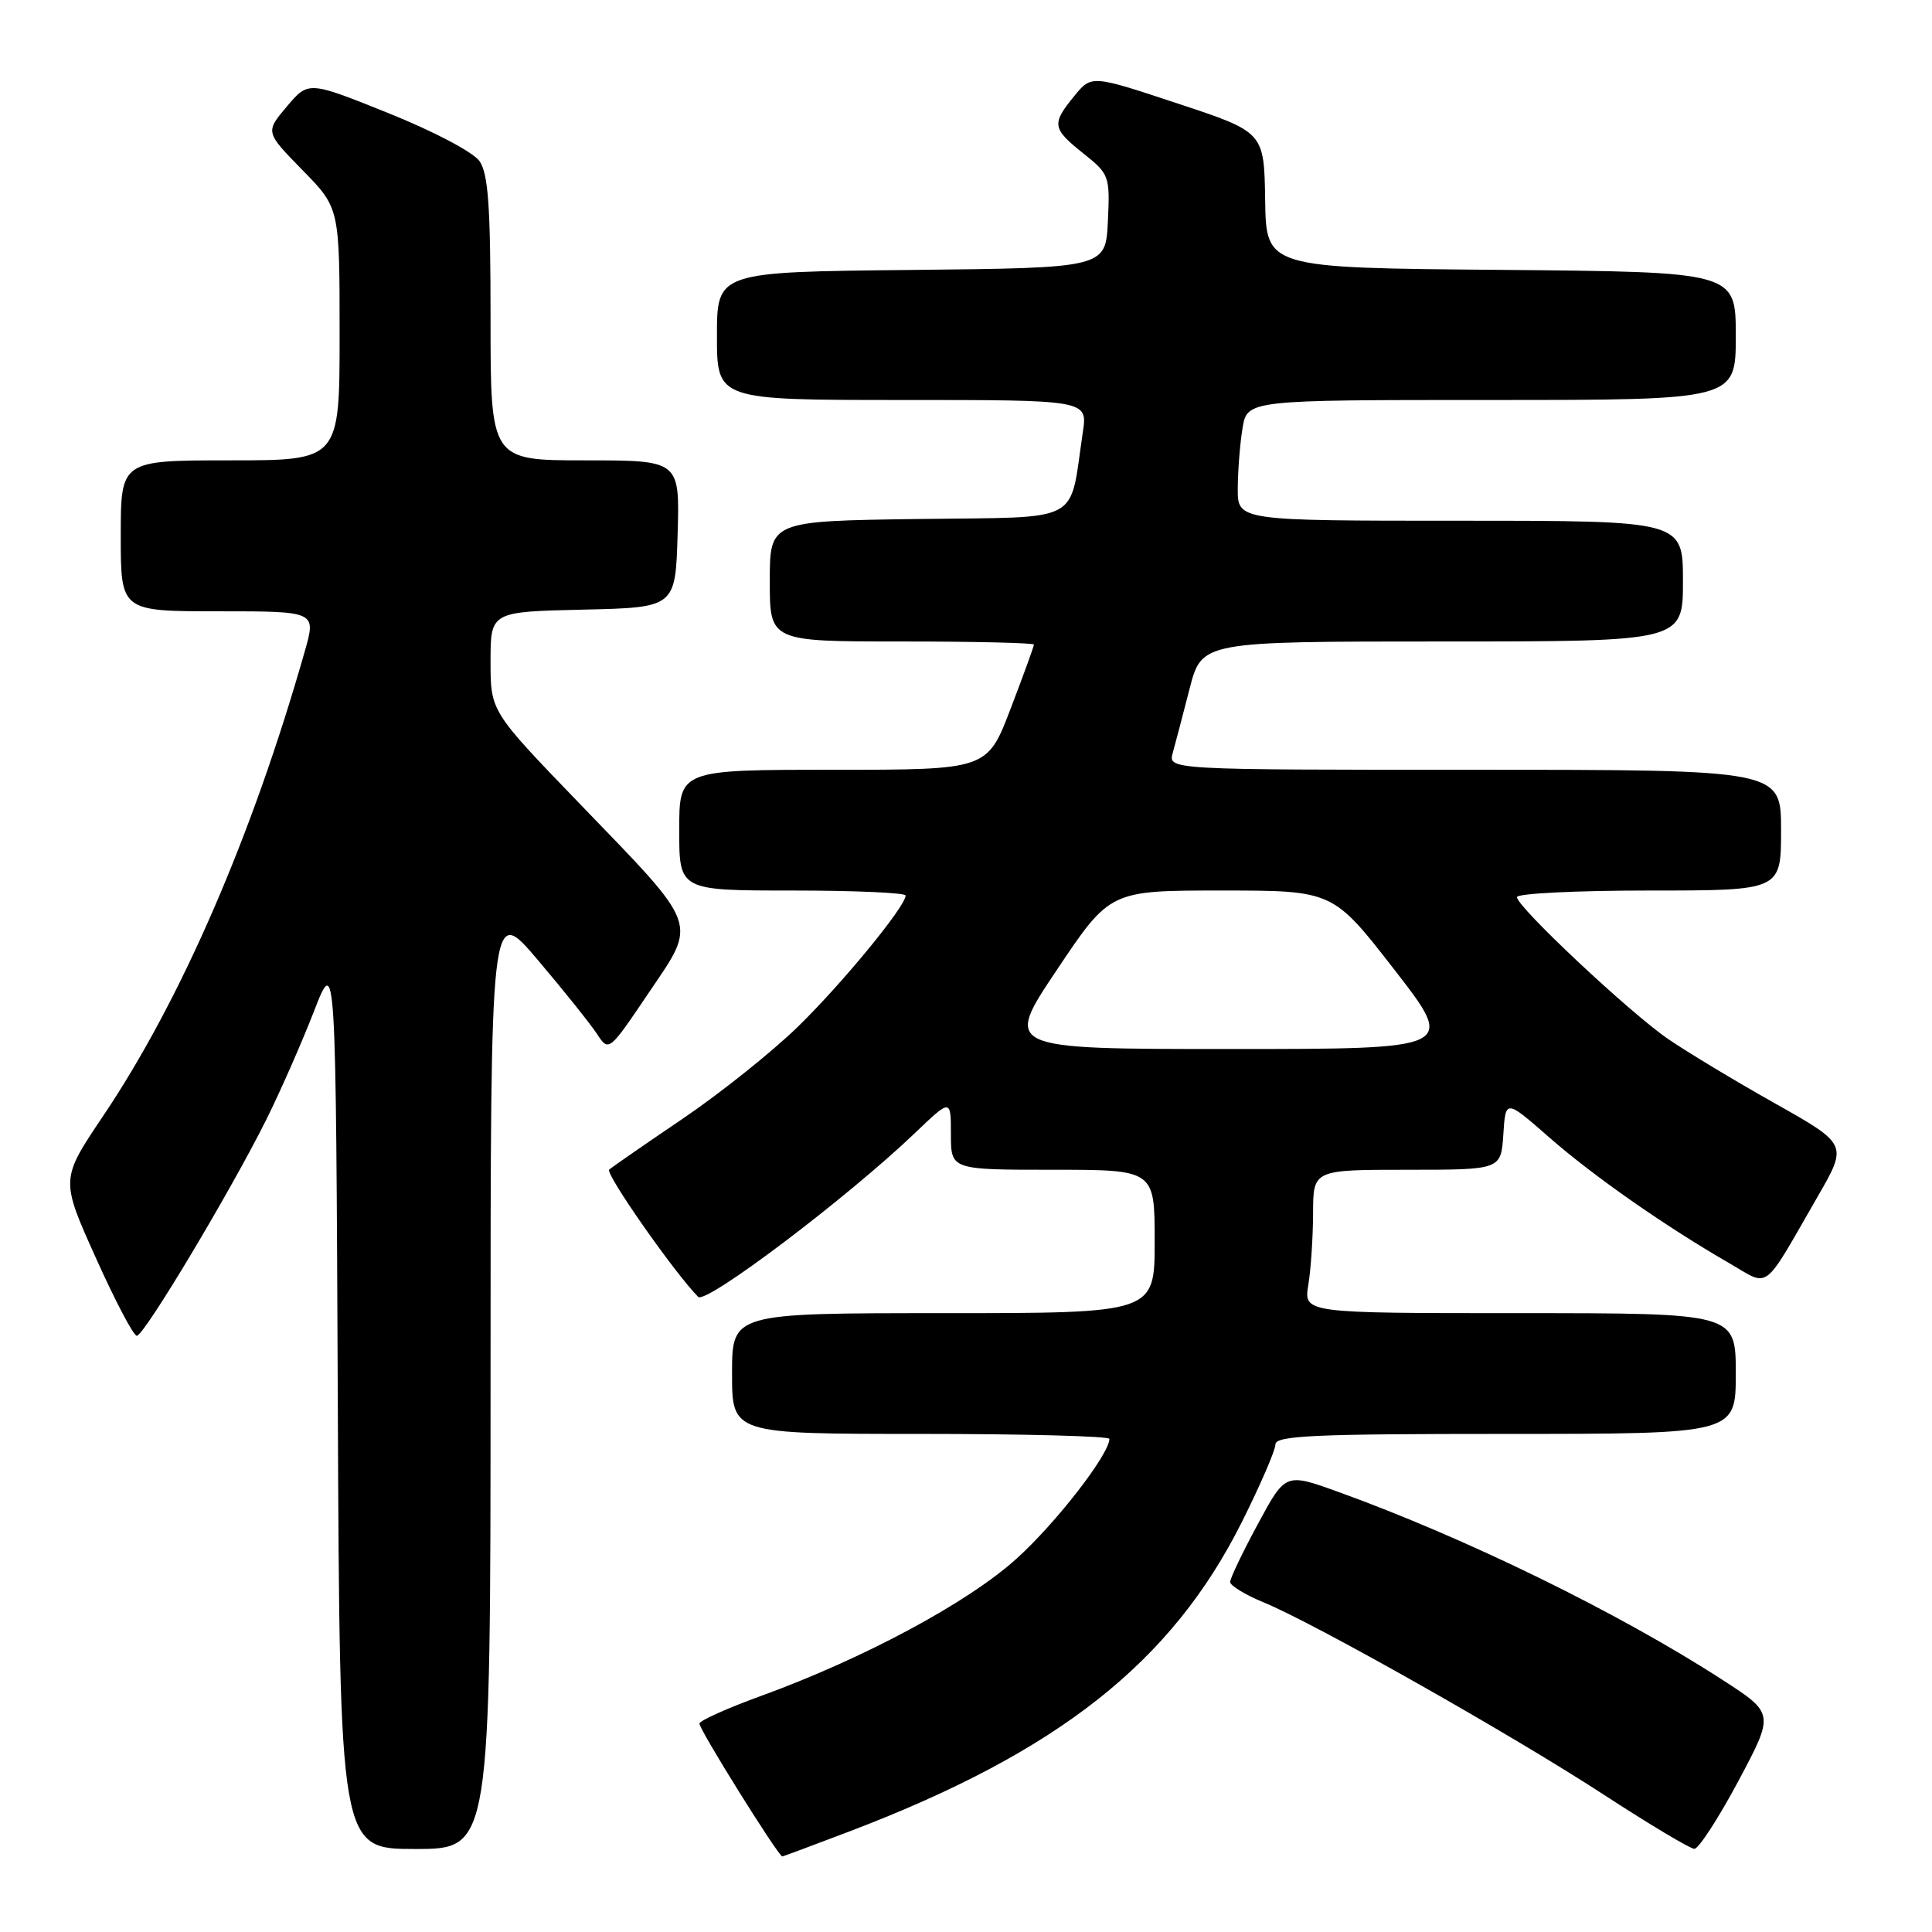 <?xml version="1.0" encoding="UTF-8" standalone="no"?>
<!DOCTYPE svg PUBLIC "-//W3C//DTD SVG 1.1//EN" "http://www.w3.org/Graphics/SVG/1.1/DTD/svg11.dtd" >
<svg xmlns="http://www.w3.org/2000/svg" xmlns:xlink="http://www.w3.org/1999/xlink" version="1.1" viewBox="0 0 256 256">
 <g >
 <path fill="currentColor"
d=" M 112.75 242.60 C 140.27 232.09 155.26 220.25 164.56 201.66 C 167.00 196.78 169.00 192.17 169.00 191.40 C 169.00 190.23 174.04 190.00 199.50 190.00 C 230.00 190.00 230.00 190.00 230.00 182.00 C 230.00 174.00 230.00 174.00 201.37 174.00 C 172.74 174.00 172.74 174.00 173.36 170.25 C 173.70 168.19 173.98 163.91 173.99 160.75 C 174.00 155.00 174.00 155.00 186.45 155.00 C 198.89 155.00 198.89 155.00 199.20 150.32 C 199.50 145.65 199.50 145.65 205.27 150.70 C 211.10 155.81 220.61 162.46 229.19 167.41 C 234.59 170.53 233.45 171.39 240.84 158.57 C 244.84 151.64 244.84 151.64 235.17 146.19 C 229.85 143.20 223.49 139.36 221.03 137.67 C 215.89 134.14 201.00 120.16 201.00 118.87 C 201.00 118.39 208.88 118.00 218.50 118.00 C 236.00 118.00 236.00 118.00 236.00 110.00 C 236.00 102.00 236.00 102.00 195.38 102.00 C 154.77 102.00 154.77 102.00 155.40 99.75 C 155.74 98.51 156.75 94.69 157.63 91.25 C 159.24 85.00 159.24 85.00 191.12 85.00 C 223.00 85.00 223.00 85.00 223.00 77.00 C 223.00 69.00 223.00 69.00 193.50 69.00 C 164.00 69.00 164.00 69.00 164.01 64.75 C 164.02 62.41 164.30 58.81 164.64 56.75 C 165.26 53.00 165.26 53.00 197.63 53.00 C 230.00 53.00 230.00 53.00 230.00 44.51 C 230.00 36.03 230.00 36.03 198.89 35.76 C 167.77 35.50 167.77 35.50 167.64 26.50 C 167.50 17.50 167.50 17.50 156.06 13.72 C 144.63 9.93 144.63 9.93 142.35 12.72 C 139.31 16.43 139.41 17.03 143.55 20.33 C 147.00 23.08 147.08 23.32 146.80 29.33 C 146.50 35.50 146.50 35.50 120.75 35.77 C 95.00 36.03 95.00 36.03 95.00 44.52 C 95.00 53.00 95.00 53.00 119.56 53.00 C 144.12 53.00 144.12 53.00 143.48 57.27 C 141.63 69.60 143.78 68.47 121.71 68.77 C 102.00 69.04 102.00 69.04 102.00 77.02 C 102.00 85.00 102.00 85.00 119.50 85.00 C 129.12 85.00 137.00 85.19 137.00 85.41 C 137.00 85.64 135.61 89.47 133.91 93.91 C 130.82 102.00 130.82 102.00 110.41 102.00 C 90.00 102.00 90.00 102.00 90.00 110.00 C 90.00 118.00 90.00 118.00 105.00 118.00 C 113.25 118.00 120.00 118.30 120.00 118.66 C 120.00 120.09 111.62 130.30 105.73 136.04 C 102.30 139.38 95.45 144.85 90.50 148.21 C 85.55 151.56 81.15 154.61 80.72 154.98 C 80.15 155.48 89.35 168.64 92.51 171.84 C 93.53 172.87 112.23 158.74 121.25 150.12 C 126.00 145.58 126.00 145.58 126.00 150.29 C 126.00 155.00 126.00 155.00 139.50 155.00 C 153.00 155.00 153.00 155.00 153.00 164.50 C 153.00 174.00 153.00 174.00 125.00 174.00 C 97.00 174.00 97.00 174.00 97.00 182.00 C 97.00 190.00 97.00 190.00 122.00 190.00 C 135.75 190.00 147.00 190.30 147.00 190.66 C 147.00 192.68 139.95 201.79 134.71 206.52 C 128.26 212.36 114.42 219.79 100.68 224.78 C 96.38 226.34 92.78 227.96 92.68 228.37 C 92.53 228.98 103.11 245.94 103.66 245.99 C 103.75 245.99 107.84 244.47 112.75 242.60 Z  M 65.00 182.41 C 65.00 119.81 65.00 119.81 71.25 127.19 C 74.69 131.24 78.21 135.65 79.09 136.98 C 80.67 139.39 80.67 139.39 85.94 131.58 C 92.42 121.98 92.83 123.09 76.75 106.43 C 65.00 94.25 65.00 94.25 65.00 87.65 C 65.00 81.06 65.00 81.06 77.25 80.78 C 89.50 80.50 89.50 80.50 89.79 70.75 C 90.07 61.00 90.07 61.00 77.54 61.00 C 65.00 61.00 65.00 61.00 65.00 42.22 C 65.00 27.31 64.70 23.01 63.53 21.34 C 62.70 20.16 57.45 17.39 51.46 14.99 C 40.87 10.73 40.87 10.73 38.01 14.11 C 35.15 17.50 35.15 17.50 40.07 22.53 C 45.00 27.56 45.00 27.56 45.00 44.28 C 45.00 61.00 45.00 61.00 30.50 61.00 C 16.00 61.00 16.00 61.00 16.00 71.00 C 16.00 81.00 16.00 81.00 28.95 81.00 C 41.89 81.00 41.89 81.00 40.40 86.25 C 33.42 110.79 23.97 132.56 13.66 147.88 C 8.02 156.27 8.02 156.27 12.68 166.63 C 15.24 172.34 17.69 177.00 18.13 177.00 C 19.09 177.00 30.56 157.84 35.31 148.31 C 37.17 144.56 40.00 138.13 41.60 134.01 C 44.50 126.53 44.50 126.53 44.76 185.76 C 45.02 245.00 45.02 245.00 55.01 245.00 C 65.00 245.00 65.00 245.00 65.00 182.41 Z  M 230.33 236.02 C 235.12 227.04 235.12 227.04 228.22 222.58 C 214.50 213.70 194.20 203.77 177.29 197.67 C 170.33 195.16 170.33 195.16 166.67 201.95 C 164.65 205.68 163.00 209.14 163.00 209.62 C 163.01 210.10 164.99 211.32 167.41 212.31 C 174.22 215.11 200.27 229.83 212.50 237.80 C 218.55 241.74 223.96 244.97 224.51 244.98 C 225.07 244.99 227.69 240.96 230.33 236.02 Z  M 140.05 128.50 C 147.08 118.00 147.08 118.00 161.85 118.00 C 176.62 118.00 176.62 118.00 184.77 128.50 C 192.92 139.00 192.92 139.00 162.96 139.00 C 133.01 139.00 133.01 139.00 140.05 128.50 Z "/>
</g>
</svg>